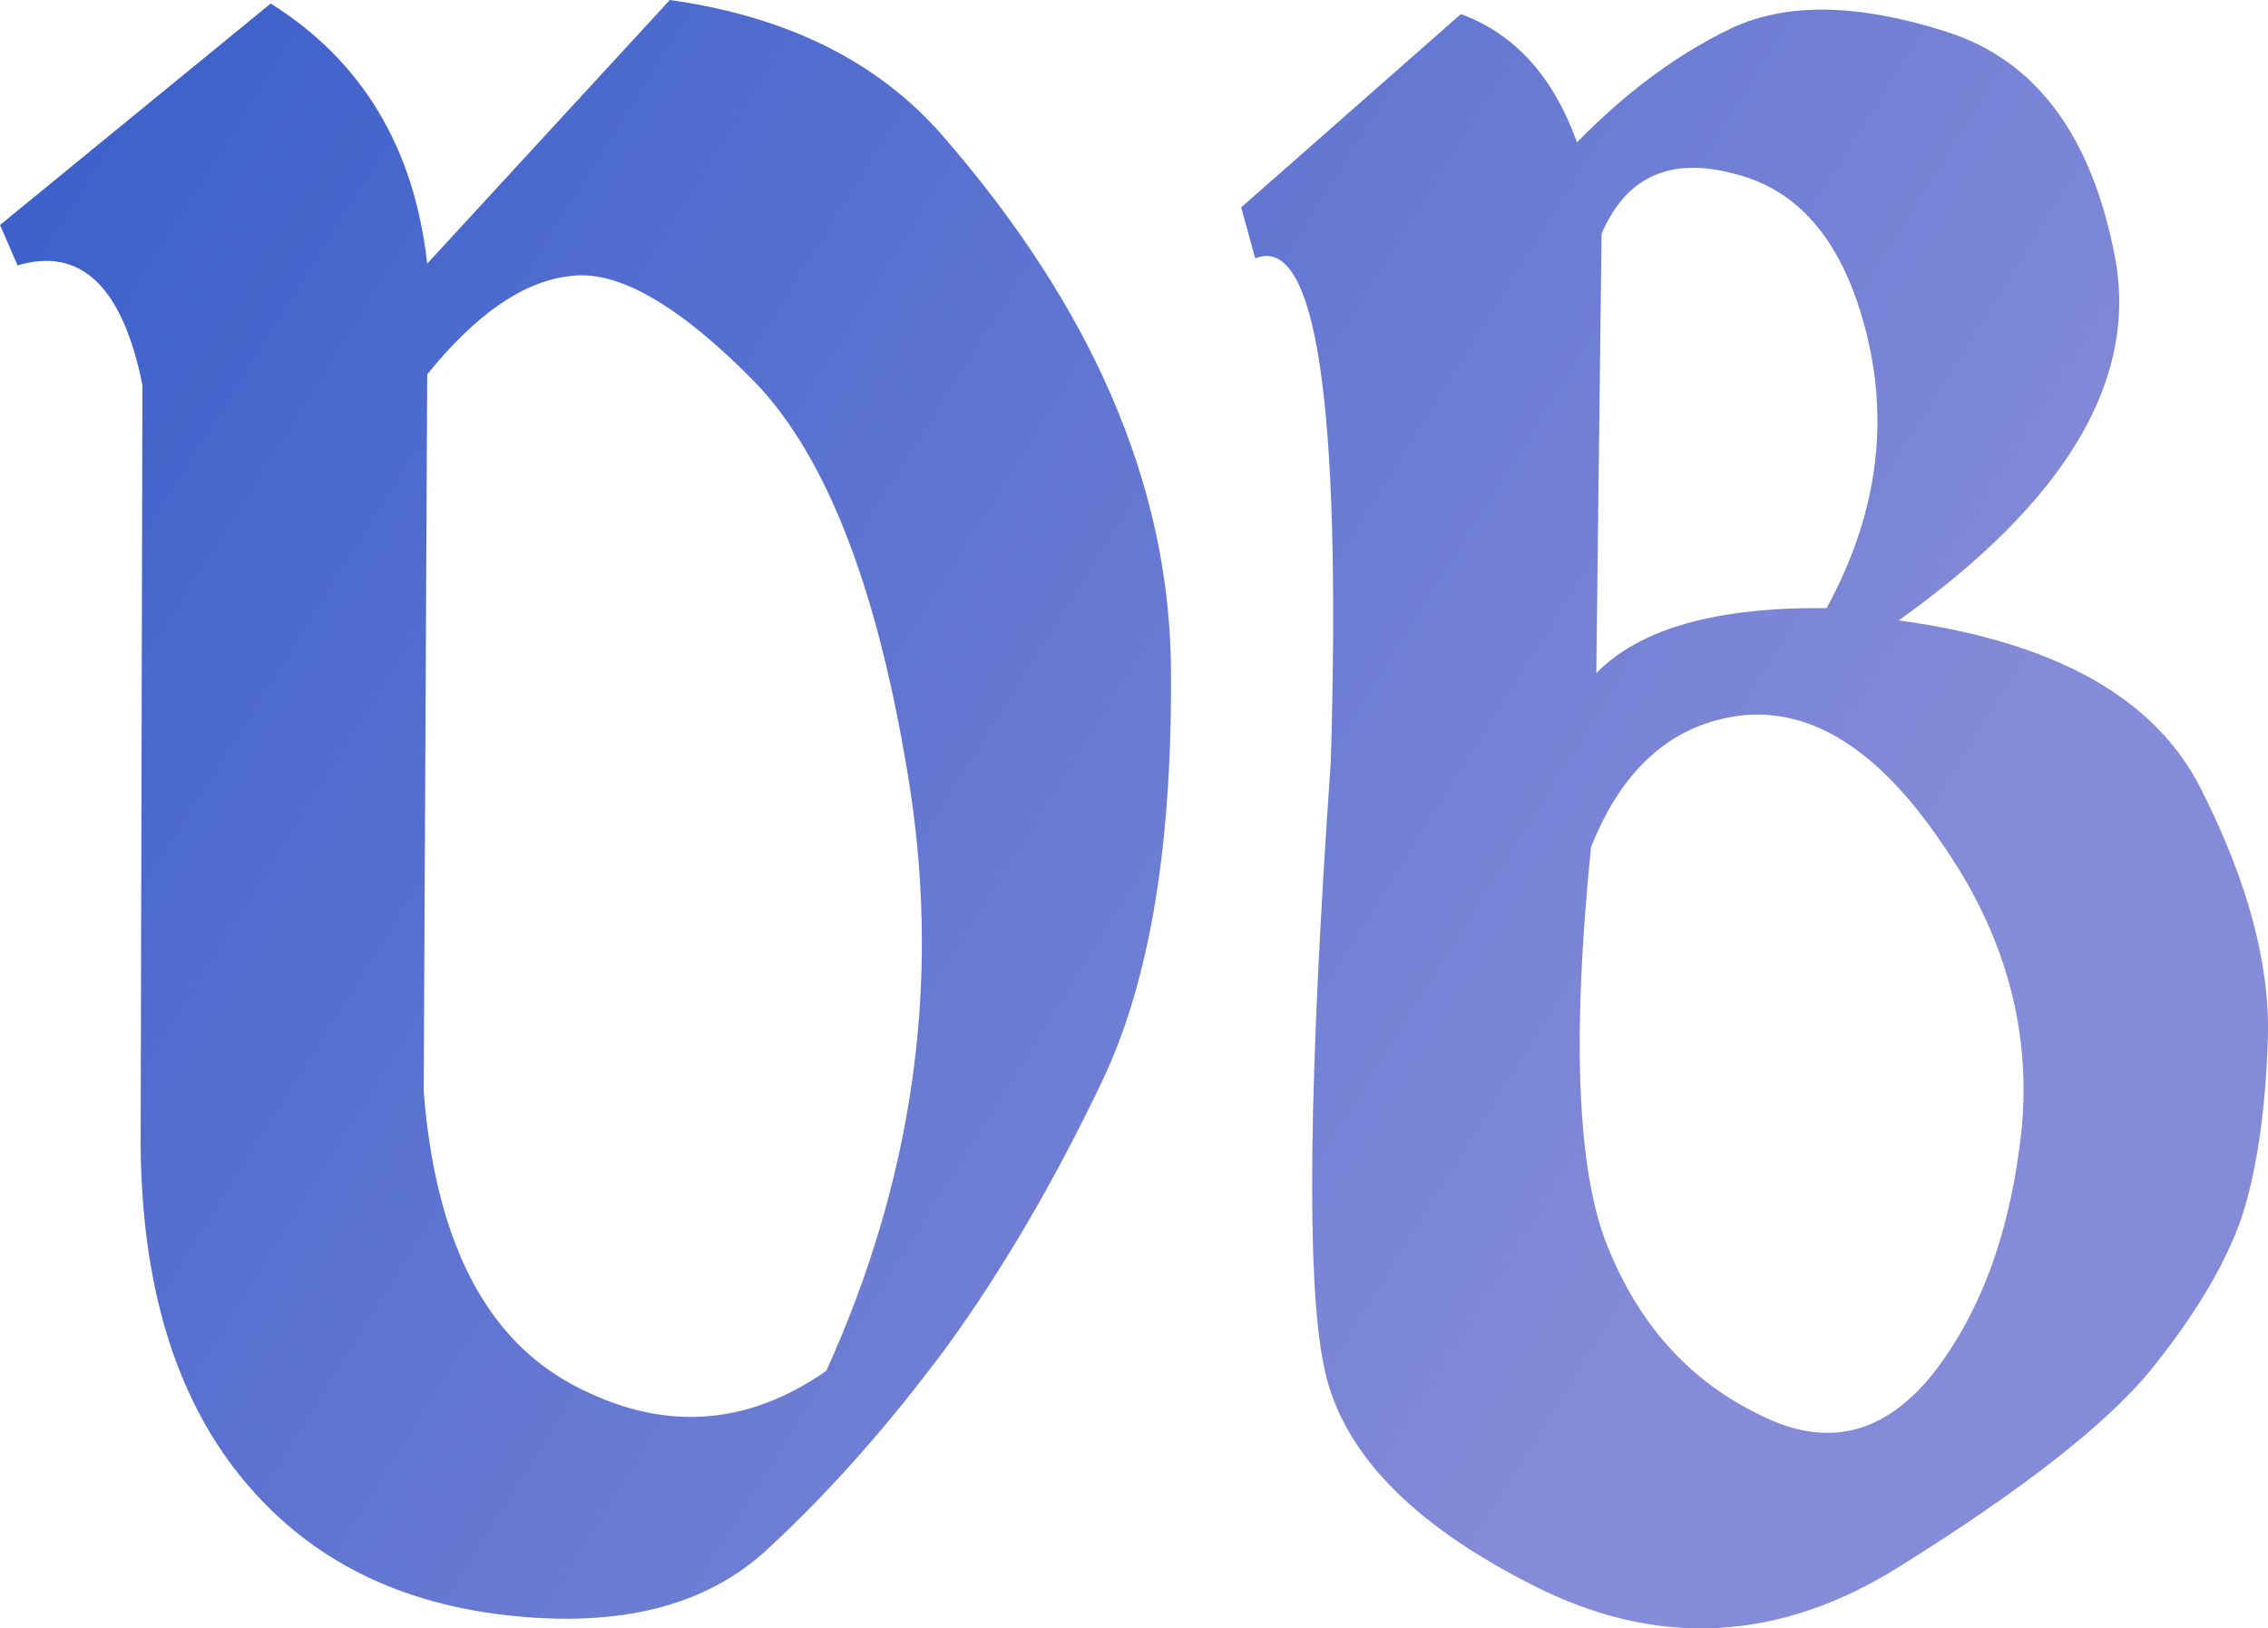 <svg data-v-423bf9ae="" xmlns="http://www.w3.org/2000/svg" viewBox="0 0 83.546 60" class="font"><!----><!----><defs data-v-423bf9ae=""><linearGradient data-v-423bf9ae="" gradientTransform="rotate(25)" id="ab32117b-3e26-4143-943e-a0f1d19d6c8e" x1="0%" y1="0%" x2="100%" y2="0%"><stop data-v-423bf9ae="" offset="0%" style="stop-color: rgb(57, 94, 202); stop-opacity: 1;"></stop><stop data-v-423bf9ae="" offset="100%" style="stop-color: rgb(132, 139, 216); stop-opacity: 1;"></stop></linearGradient></defs><g data-v-423bf9ae="" id="e136a15d-8e90-435d-86ea-35633d72b221" fill="url(#ab32117b-3e26-4143-943e-a0f1d19d6c8e)" transform="matrix(6.476,0,0,6.476,-0.971,-22.666)"><path d="M1.69 3.52L0.15 4.78L0.25 5.01L0.25 5.01Q0.79 4.85 0.96 5.69L0.96 5.69L0.95 10.02L0.95 10.02Q0.96 11.20 1.51 11.89L1.51 11.89L1.51 11.89Q2.06 12.58 3.03 12.69L3.03 12.69L3.03 12.69Q4.00 12.80 4.52 12.31L4.52 12.31L4.52 12.31Q5.04 11.83 5.53 11.17L5.53 11.17L5.53 11.17Q6.01 10.51 6.42 9.65L6.42 9.65L6.42 9.65Q6.83 8.79 6.81 7.26L6.81 7.26L6.81 7.26Q6.78 5.73 5.51 4.27L5.51 4.27L5.51 4.27Q4.96 3.64 3.96 3.50L3.96 3.50L2.58 5.00L2.58 5.00Q2.47 4.01 1.69 3.52L1.69 3.52ZM3.40 5.07L3.40 5.07L3.40 5.07Q3.80 5.02 4.44 5.67L4.44 5.67L4.44 5.67Q5.07 6.32 5.33 8.01L5.33 8.01L5.33 8.01Q5.58 9.69 4.85 11.30L4.85 11.30L4.85 11.30Q4.16 11.78 3.41 11.38L3.41 11.38L3.41 11.38Q2.66 10.98 2.56 9.71L2.56 9.71L2.58 5.63L2.58 5.63Q3.00 5.11 3.40 5.07ZM10.00 3.66L10.00 3.66L10.00 3.66Q9.54 3.88 9.12 4.31L9.12 4.31L9.12 4.31Q8.92 3.75 8.46 3.58L8.46 3.58L7.21 4.68L7.29 4.97L7.29 4.97Q7.81 4.76 7.72 7.83L7.72 7.83L7.72 7.83Q7.53 10.55 7.68 11.27L7.68 11.27L7.68 11.27Q7.82 11.99 8.87 12.52L8.87 12.52L8.87 12.52Q9.93 13.06 10.96 12.41L10.96 12.41L10.96 12.41Q12.00 11.76 12.38 11.30L12.38 11.30L12.38 11.30Q12.76 10.83 12.90 10.43L12.90 10.43L12.90 10.43Q13.03 10.03 13.05 9.41L13.05 9.41L13.05 9.41Q13.07 8.78 12.67 7.99L12.67 7.99L12.67 7.99Q12.28 7.21 10.95 7.03L10.95 7.03L10.95 7.03Q12.38 6.01 12.18 4.96L12.18 4.96L12.18 4.96Q11.98 3.92 11.22 3.68L11.22 3.68L11.22 3.68Q10.47 3.44 10.00 3.66ZM10.02 4.49L10.02 4.49L10.02 4.49Q10.58 4.63 10.77 5.41L10.77 5.41L10.77 5.41Q10.96 6.19 10.54 6.96L10.54 6.96L10.54 6.96Q9.60 6.95 9.23 7.33L9.23 7.33L9.26 4.83L9.26 4.83Q9.47 4.34 10.02 4.49ZM9.20 8.32L9.20 8.32Q9.47 7.64 10.06 7.57L10.06 7.57L10.06 7.57Q10.66 7.51 11.19 8.29L11.19 8.29L11.19 8.29Q11.73 9.06 11.65 9.92L11.65 9.92L11.65 9.92Q11.56 10.78 11.15 11.31L11.15 11.31L11.15 11.31Q10.73 11.84 10.16 11.55L10.16 11.55L10.16 11.55Q9.58 11.27 9.31 10.63L9.31 10.63L9.31 10.63Q9.03 10.00 9.20 8.32L9.20 8.32Z"></path></g><!----><!----></svg>